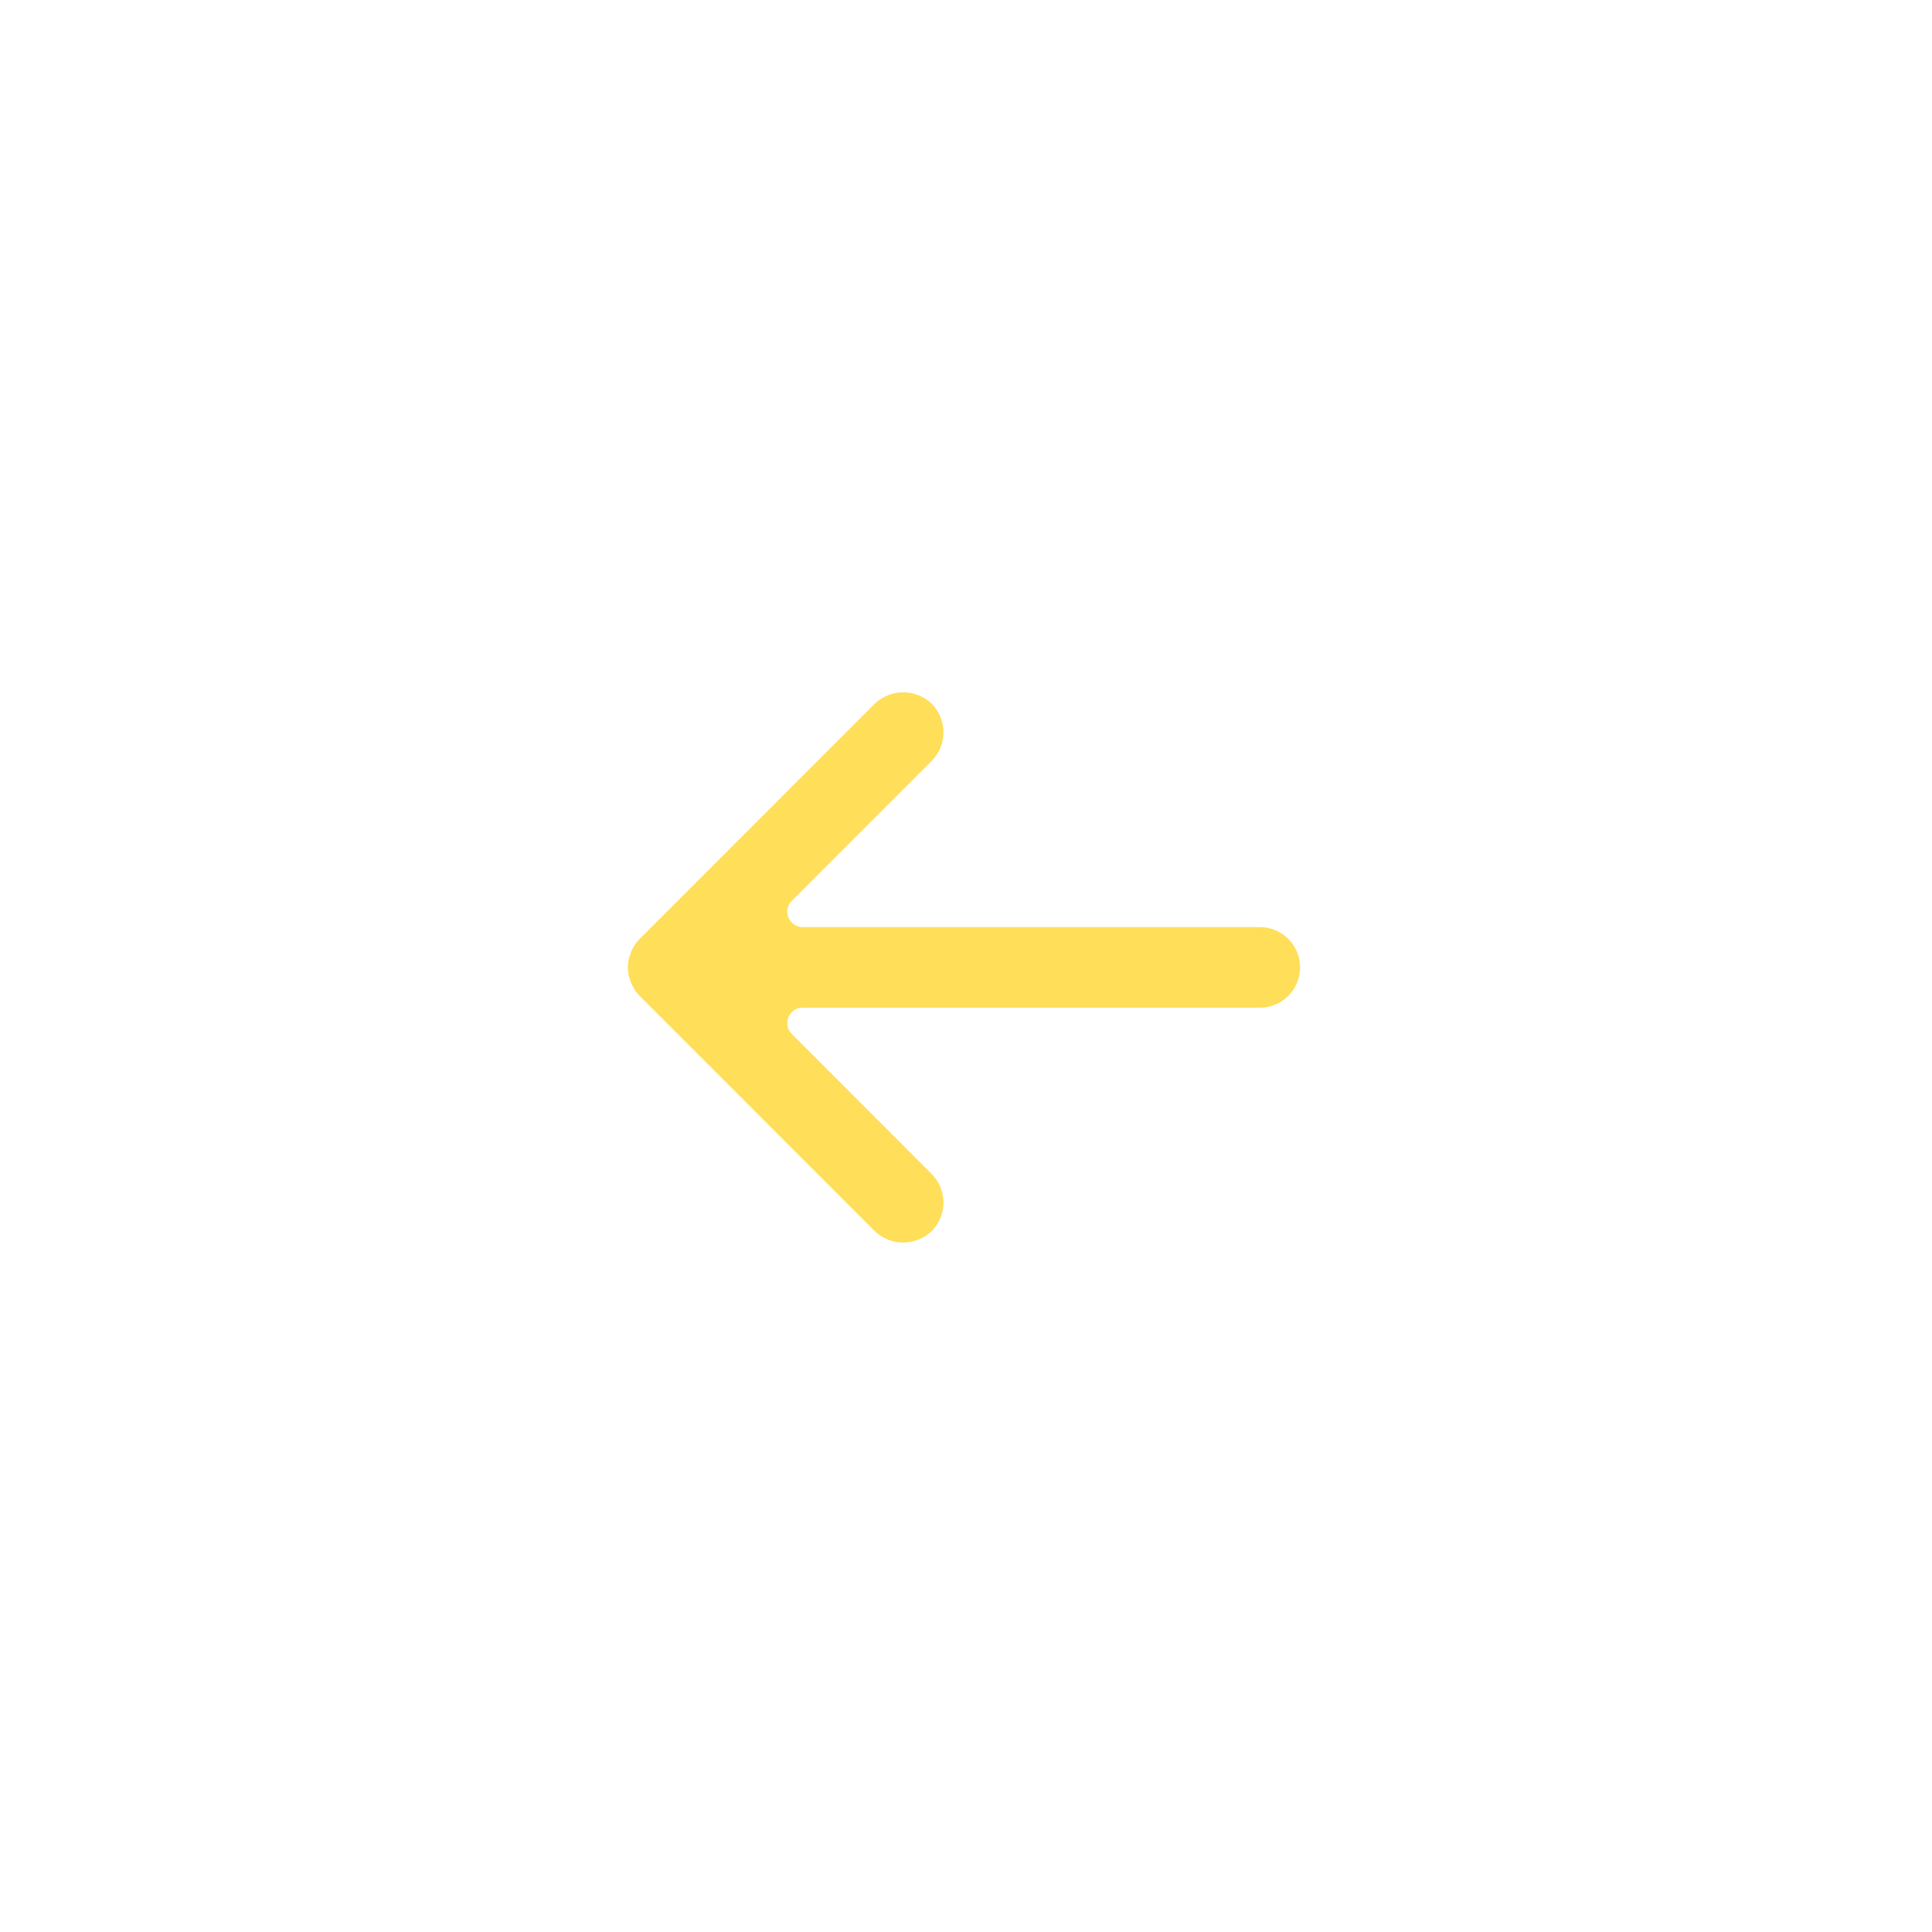 <?xml version="1.0" encoding="UTF-8"?><svg xmlns="http://www.w3.org/2000/svg" xmlns:xlink="http://www.w3.org/1999/xlink" contentScriptType="text/ecmascript" width="375" zoomAndPan="magnify" contentStyleType="text/css" viewBox="0 0 375 375" height="375" preserveAspectRatio="xMidYMid meet" version="1.0"><defs><clipPath id="clip-0"><path d="M 121.418 134 L 253 134 L 253 241.48 L 121.418 241.48 Z M 121.418 134 " clip-rule="nonzero"/></clipPath></defs><g clip-path="url(#clip-0)"><path fill="rgb(100%, 87.059%, 34.9%)" d="M 122.219 185.617 C 122.148 185.84 122.07 186.055 122.016 186.285 C 121.922 186.777 121.879 187.277 121.879 187.777 C 121.879 188.301 121.93 188.82 122.027 189.336 C 122.07 189.496 122.156 189.742 122.238 189.973 C 122.238 190.031 122.441 190.641 122.457 190.688 C 122.59 191.023 122.754 191.344 122.949 191.645 C 122.949 191.688 123.238 192.188 123.258 192.242 C 123.52 192.613 123.812 192.961 124.133 193.285 L 169.773 238.941 C 170.141 239.297 170.539 239.613 170.969 239.891 C 171.398 240.168 171.852 240.402 172.324 240.594 C 172.797 240.785 173.285 240.93 173.789 241.027 C 174.289 241.125 174.797 241.172 175.309 241.172 C 175.82 241.172 176.324 241.125 176.828 241.027 C 177.328 240.93 177.816 240.785 178.293 240.594 C 178.766 240.402 179.219 240.168 179.648 239.891 C 180.074 239.613 180.477 239.297 180.844 238.941 C 181.207 238.578 181.527 238.184 181.812 237.758 C 182.098 237.328 182.34 236.879 182.535 236.406 C 182.73 235.93 182.879 235.441 182.977 234.938 C 183.078 234.434 183.129 233.926 183.129 233.41 C 183.129 232.898 183.078 232.391 182.977 231.887 C 182.879 231.383 182.73 230.895 182.535 230.418 C 182.34 229.945 182.098 229.492 181.812 229.066 C 181.527 228.641 181.207 228.246 180.844 227.879 L 153.68 200.691 C 153.254 200.262 152.98 199.754 152.863 199.164 C 152.746 198.57 152.801 197.996 153.031 197.438 C 153.262 196.879 153.629 196.434 154.129 196.098 C 154.629 195.762 155.184 195.594 155.785 195.594 L 244.527 195.594 C 245.043 195.594 245.551 195.543 246.055 195.445 C 246.559 195.344 247.047 195.195 247.52 195 C 247.992 194.801 248.445 194.562 248.871 194.277 C 249.297 193.992 249.691 193.668 250.055 193.305 C 250.418 192.941 250.742 192.543 251.027 192.117 C 251.312 191.691 251.555 191.238 251.75 190.766 C 251.945 190.289 252.094 189.801 252.195 189.297 C 252.293 188.793 252.344 188.285 252.344 187.773 C 252.344 187.258 252.293 186.75 252.195 186.246 C 252.094 185.742 251.945 185.254 251.75 184.777 C 251.555 184.305 251.312 183.852 251.027 183.426 C 250.742 183 250.418 182.602 250.055 182.238 C 249.691 181.875 249.297 181.551 248.871 181.266 C 248.445 180.98 247.992 180.742 247.52 180.543 C 247.047 180.348 246.559 180.199 246.055 180.098 C 245.551 180 245.043 179.949 244.527 179.949 L 155.785 179.949 C 155.184 179.949 154.629 179.781 154.129 179.445 C 153.629 179.109 153.262 178.664 153.031 178.105 C 152.801 177.547 152.746 176.973 152.863 176.379 C 152.98 175.789 153.254 175.281 153.68 174.852 L 180.844 147.676 C 181.207 147.309 181.527 146.914 181.812 146.484 C 182.098 146.059 182.336 145.605 182.531 145.133 C 182.73 144.656 182.875 144.168 182.977 143.664 C 183.078 143.16 183.125 142.652 183.125 142.137 C 183.125 141.625 183.078 141.113 182.977 140.609 C 182.875 140.105 182.73 139.617 182.531 139.141 C 182.336 138.668 182.098 138.215 181.812 137.789 C 181.527 137.359 181.207 136.965 180.844 136.602 C 180.473 136.246 180.074 135.934 179.645 135.656 C 179.215 135.379 178.766 135.148 178.289 134.957 C 177.816 134.766 177.328 134.625 176.828 134.527 C 176.328 134.43 175.82 134.383 175.312 134.383 C 174.801 134.383 174.293 134.43 173.793 134.527 C 173.293 134.625 172.805 134.766 172.332 134.957 C 171.855 135.148 171.406 135.379 170.977 135.656 C 170.547 135.934 170.148 136.246 169.777 136.602 L 124.168 182.242 C 123.805 182.605 123.484 183 123.203 183.434 C 122.797 184.16 122.609 184.441 122.496 184.754 " fill-opacity="1" fill-rule="nonzero"/></g></svg>